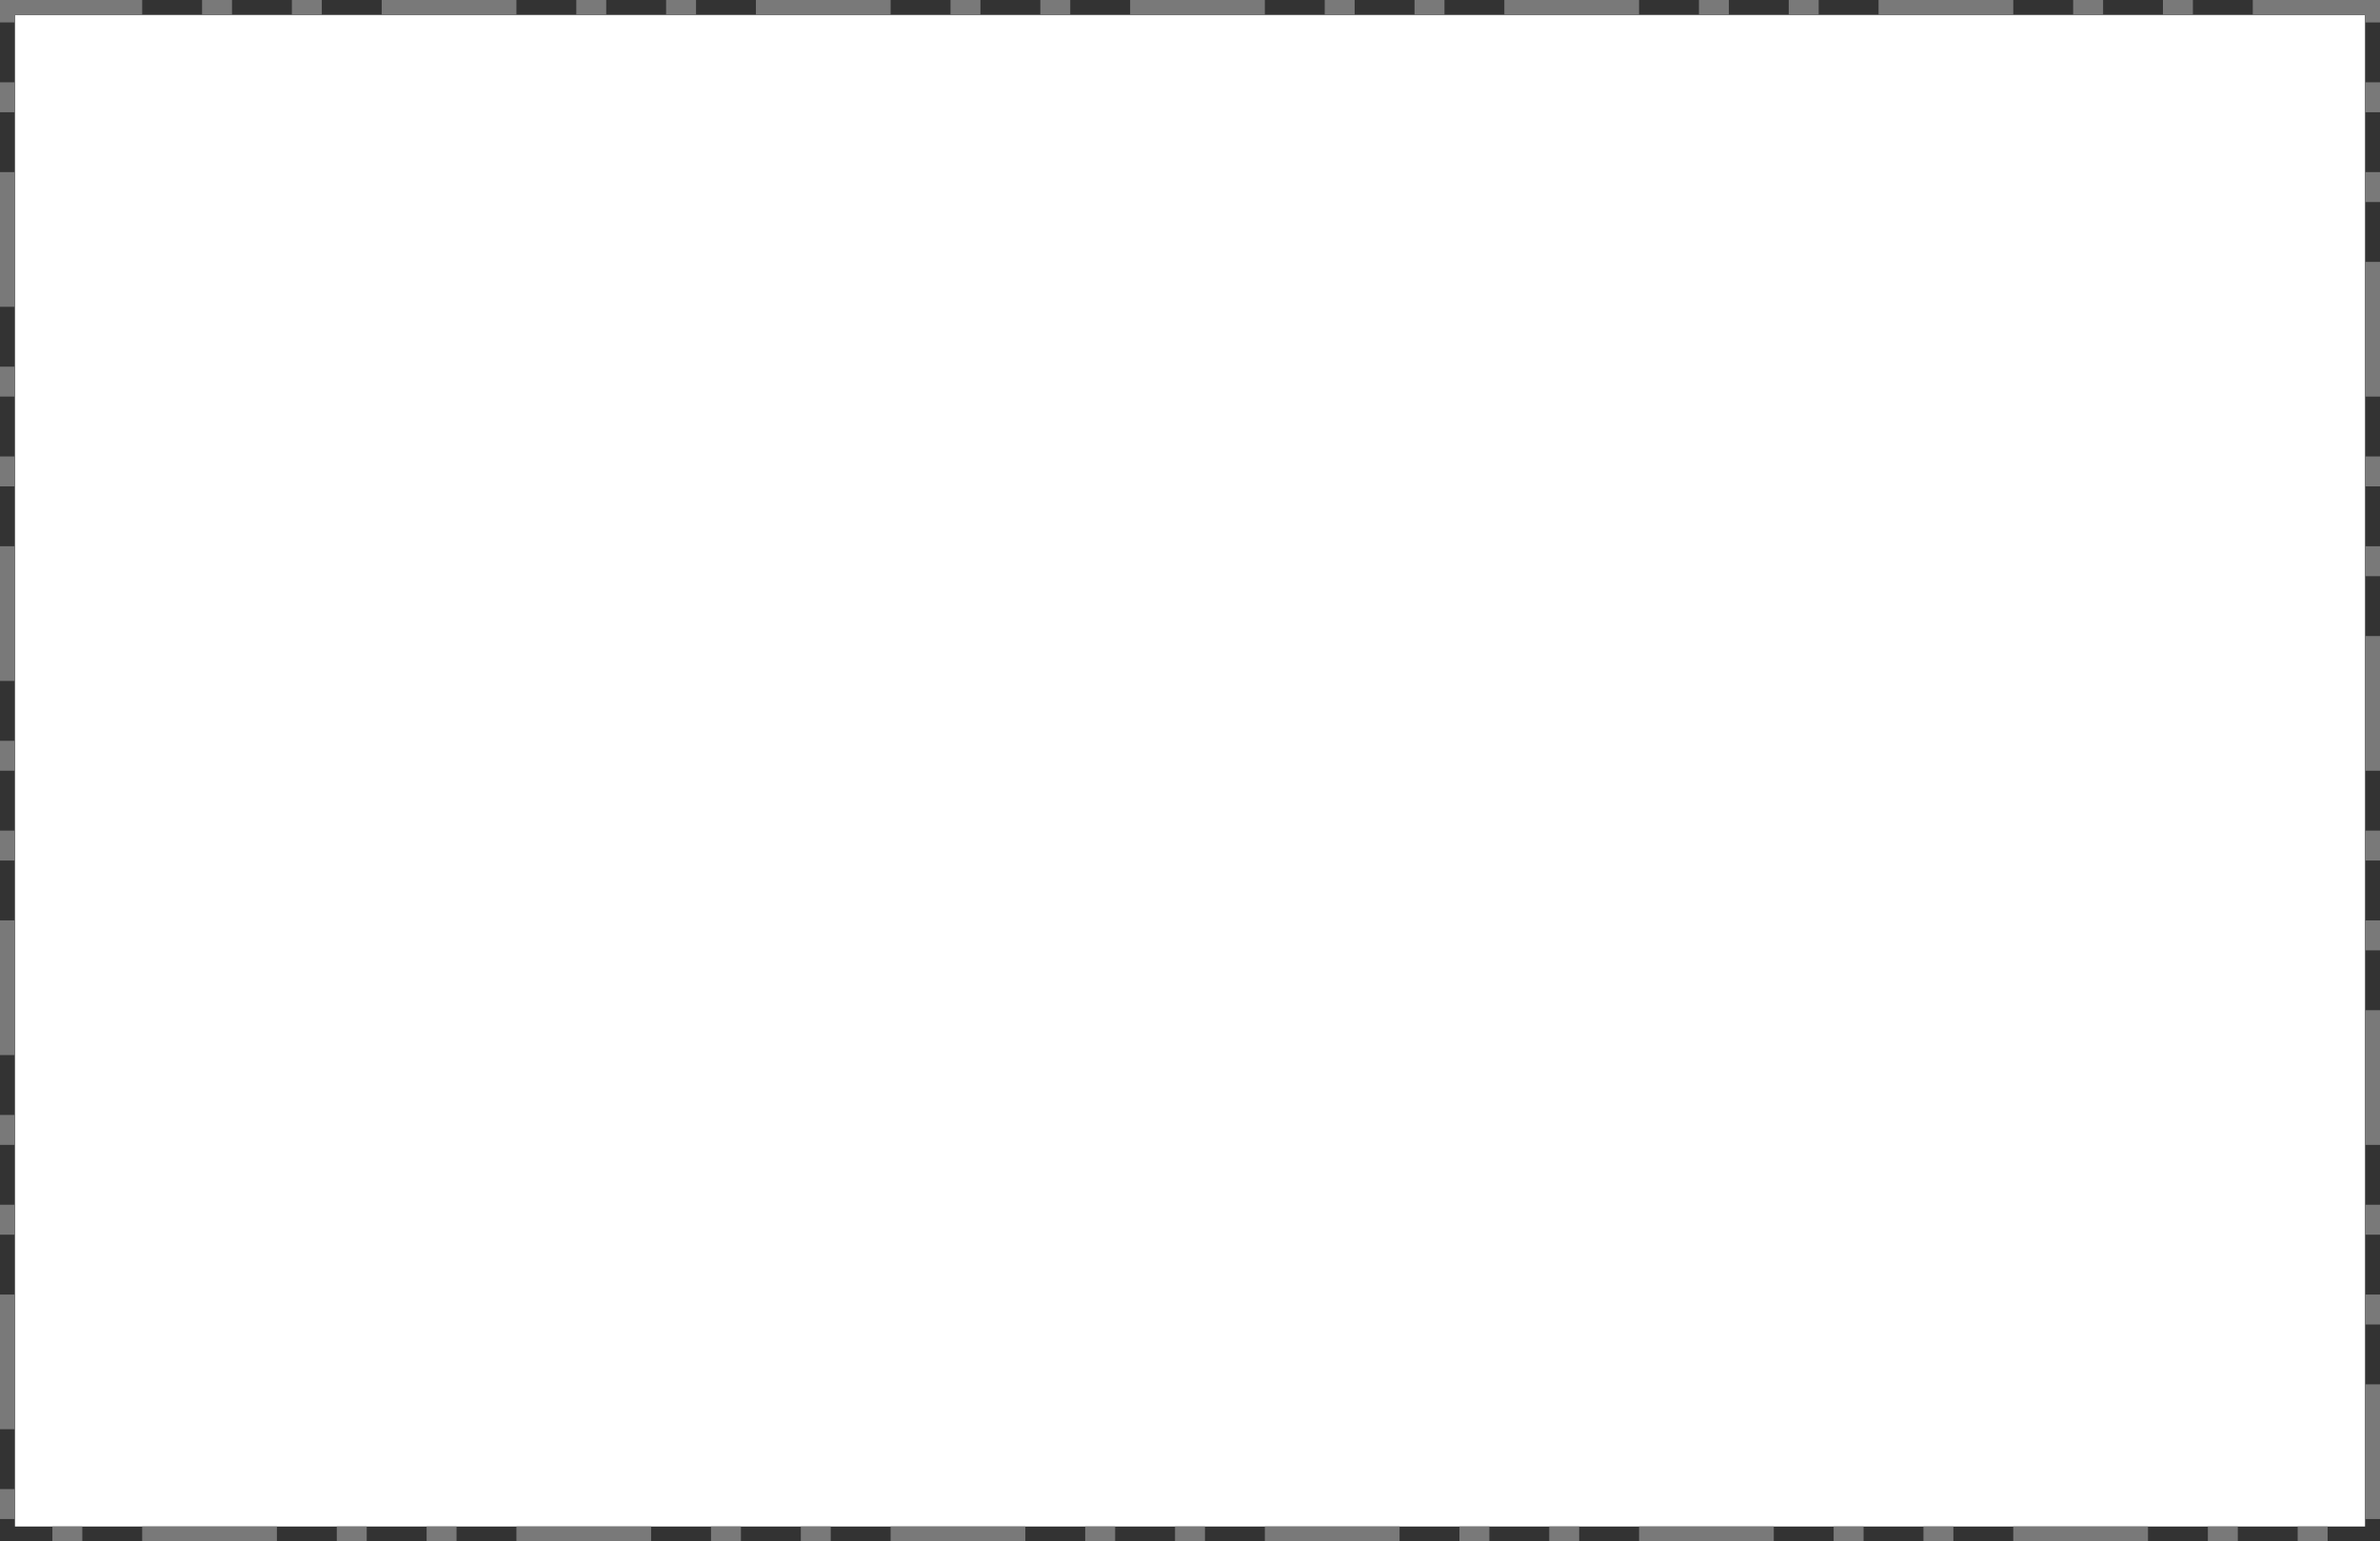 ﻿<?xml version="1.0" encoding="utf-8"?>
<svg version="1.1" xmlns:xlink="http://www.w3.org/1999/xlink" width="318px" height="206px" xmlns="http://www.w3.org/2000/svg">
  <rect width="100%" height="100%" fill="#333333" stroke="none"/>
  <g transform="matrix(1 0 0 1 -880 -63 )">
    <path d="M 882 65  L 1196 65  L 1196 267  L 882 267  L 882 65  Z " fill-rule="nonzero" fill="#ffffff" stroke="none" />
    <path d="M 881 64  L 1197 64  L 1197 268  L 881 268  L 881 64  Z " stroke-width="2" stroke-dasharray="18,8,4,8,4,8" stroke="#797979" fill="none" />
  </g>
</svg>